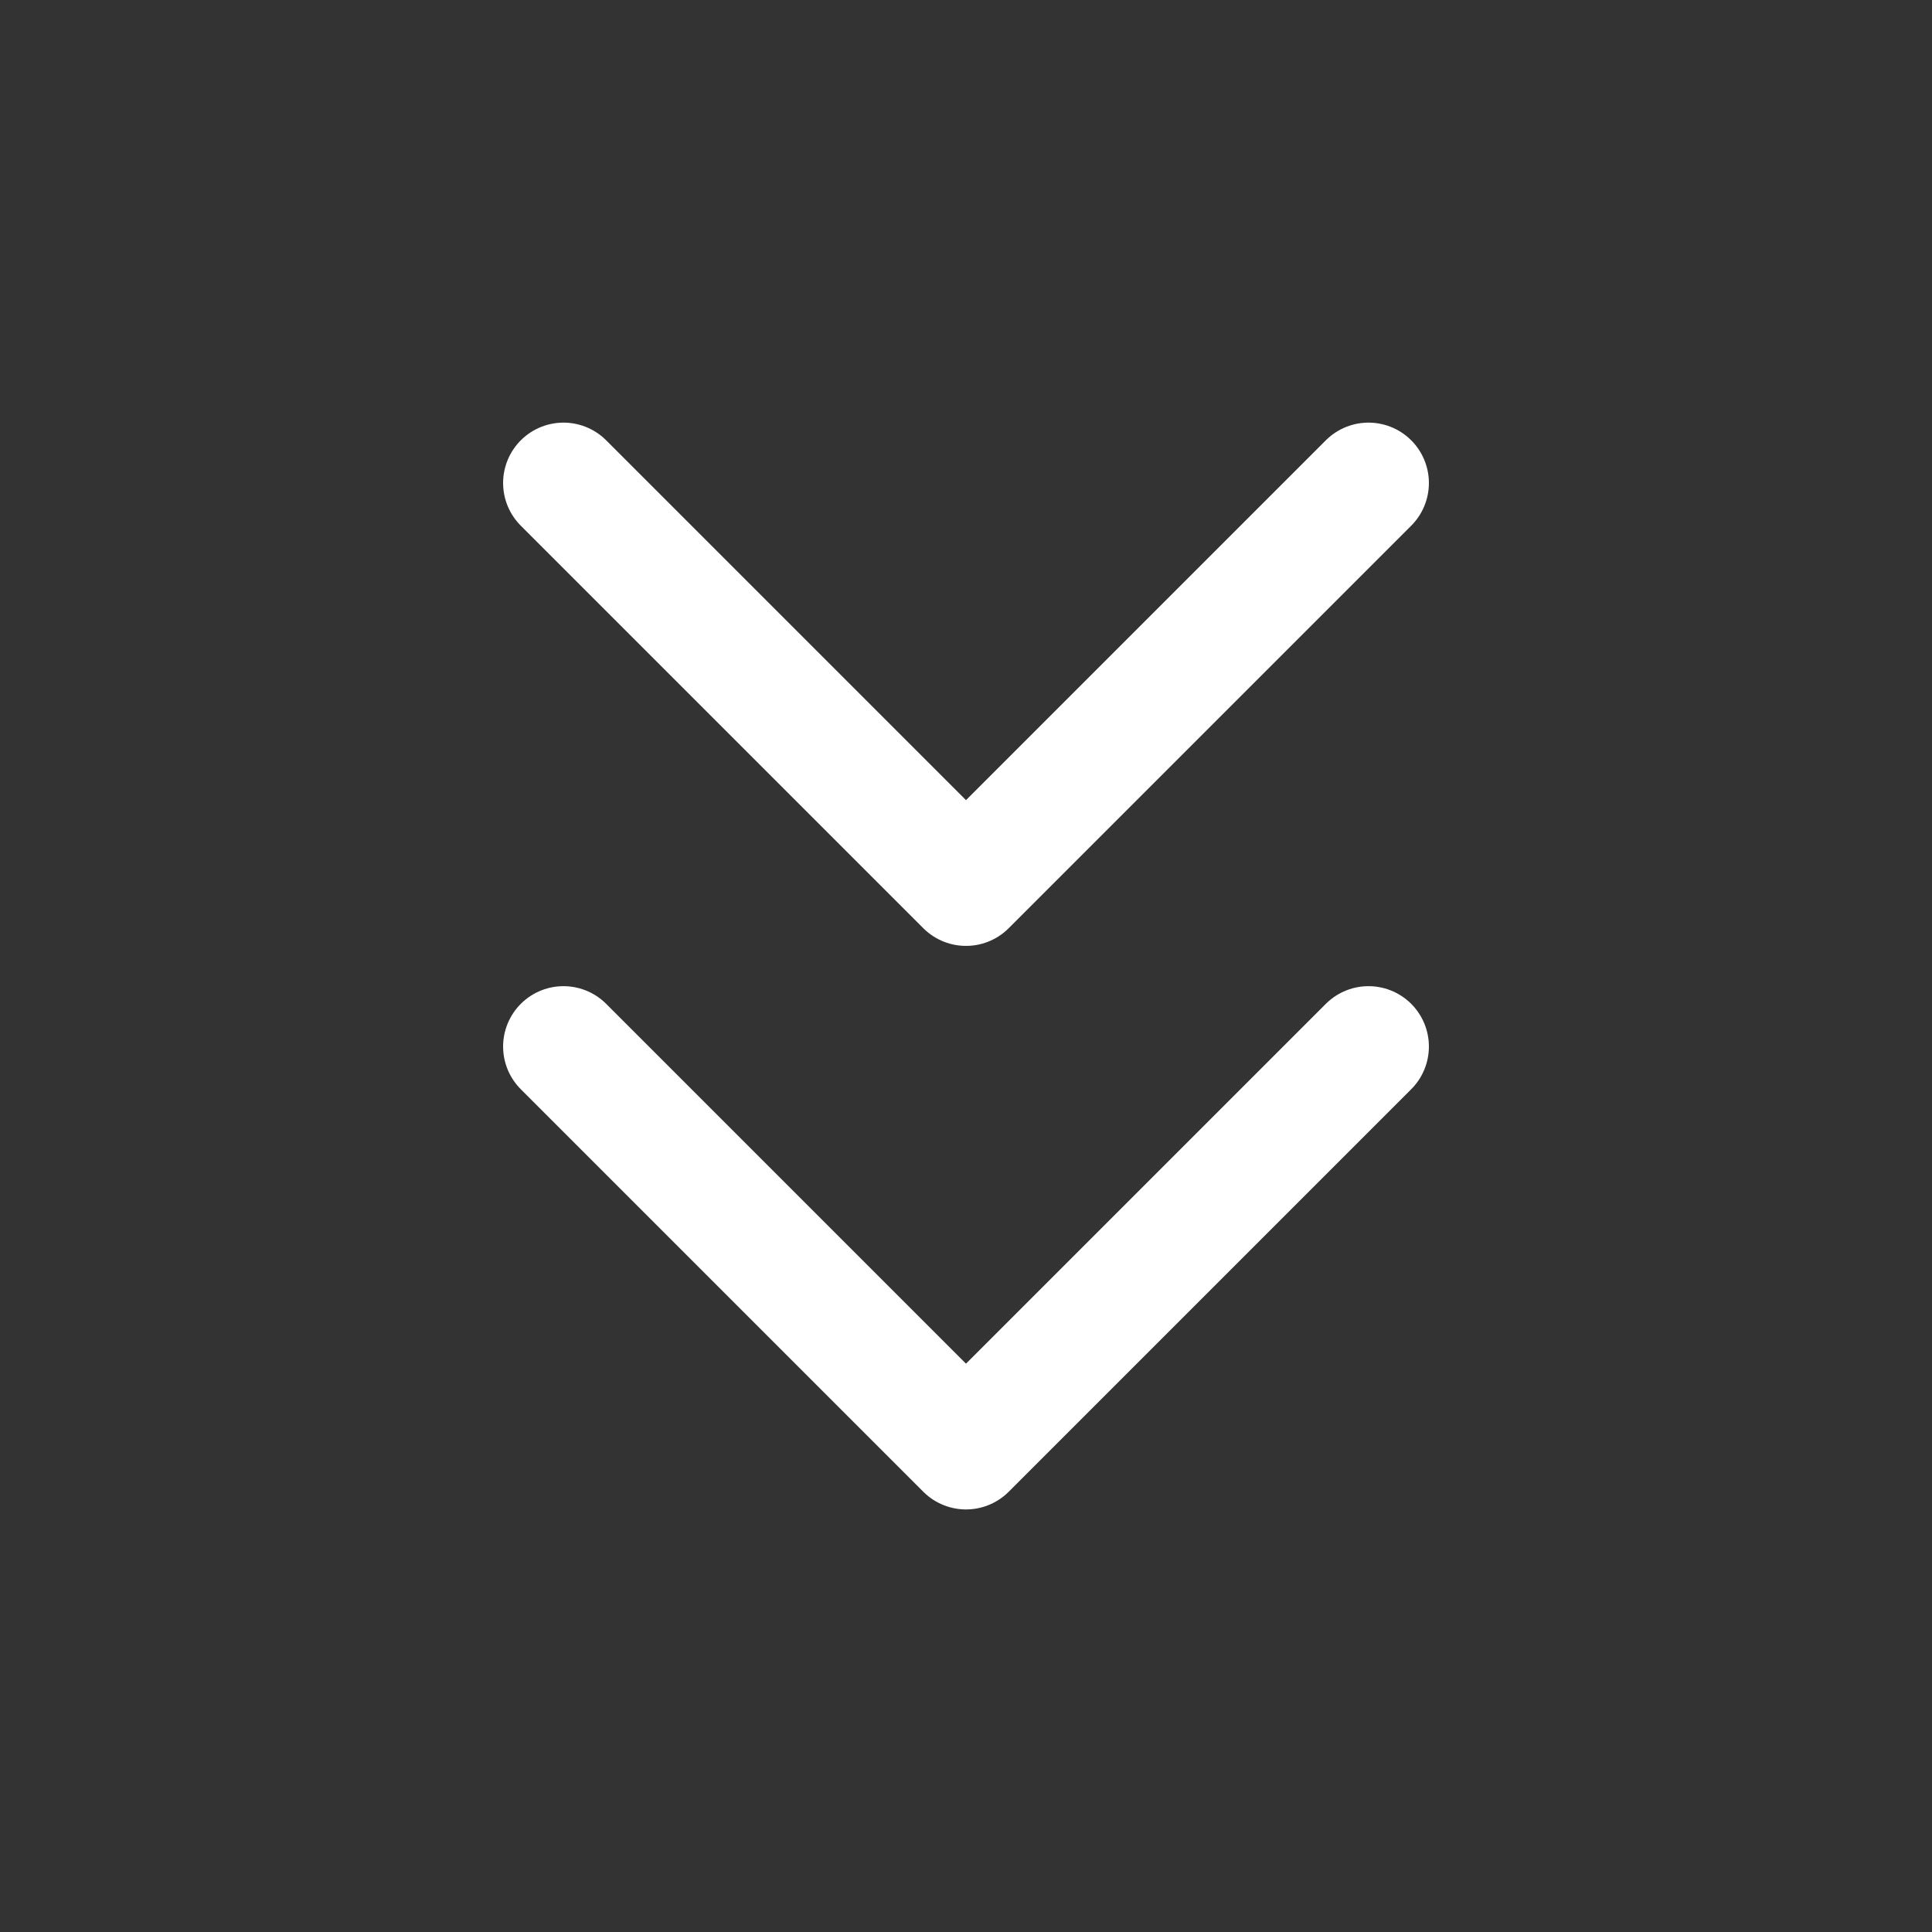 <svg width="32" height="32" viewBox="0 0 32 32" fill="none" xmlns="http://www.w3.org/2000/svg">
<rect x="0" y="0" width="32" height="32" fill="#333333" stroke="none"/>
<path d="M9.333 17.334L16 24.001L22.667 17.334" stroke="white" stroke-width="2" stroke-linecap="round" stroke-linejoin="round"/>
<path d="M9.333 8L16 14.667L22.667 8" stroke="white" stroke-width="2" stroke-linecap="round" stroke-linejoin="round"/>
</svg>
